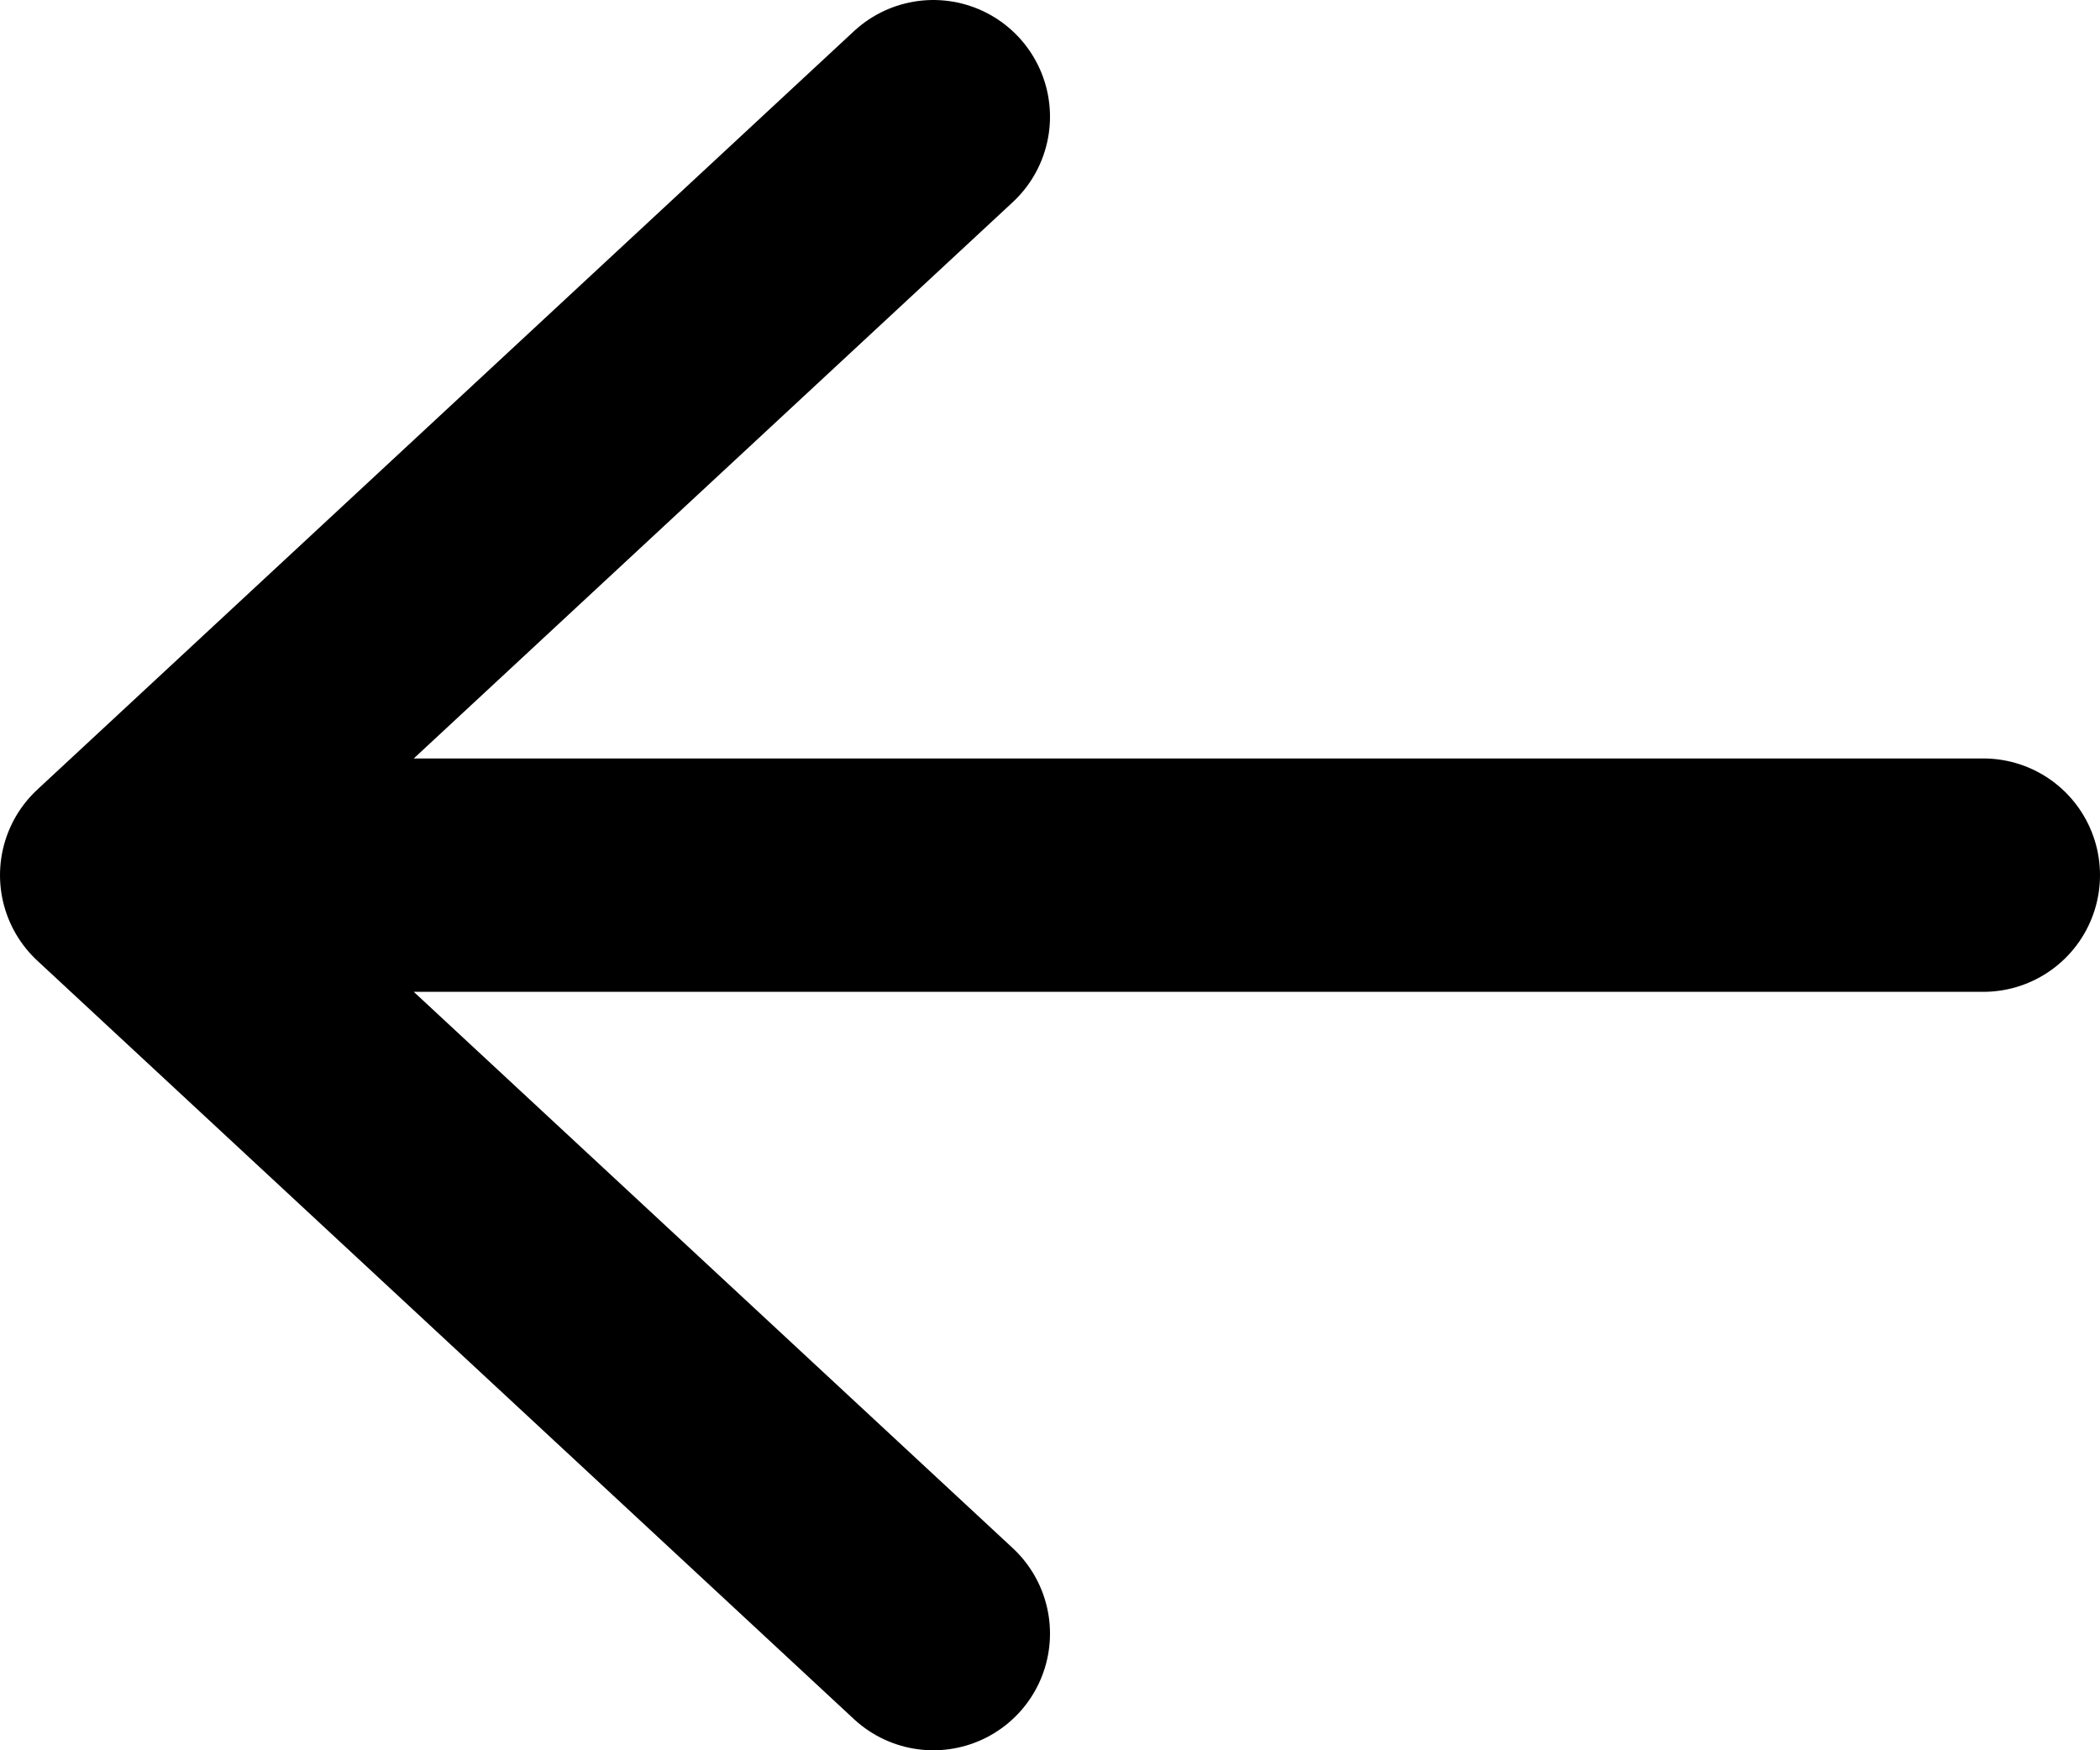<svg width="18" height="15" viewBox="0 0 18 15" fill="none" xmlns="http://www.w3.org/2000/svg">
<path d="M1 7.5L17 7.5M8 1L1 7.5L8 14" stroke="black" stroke-width="2" stroke-linecap="round" stroke-linejoin="round"/>
</svg>
